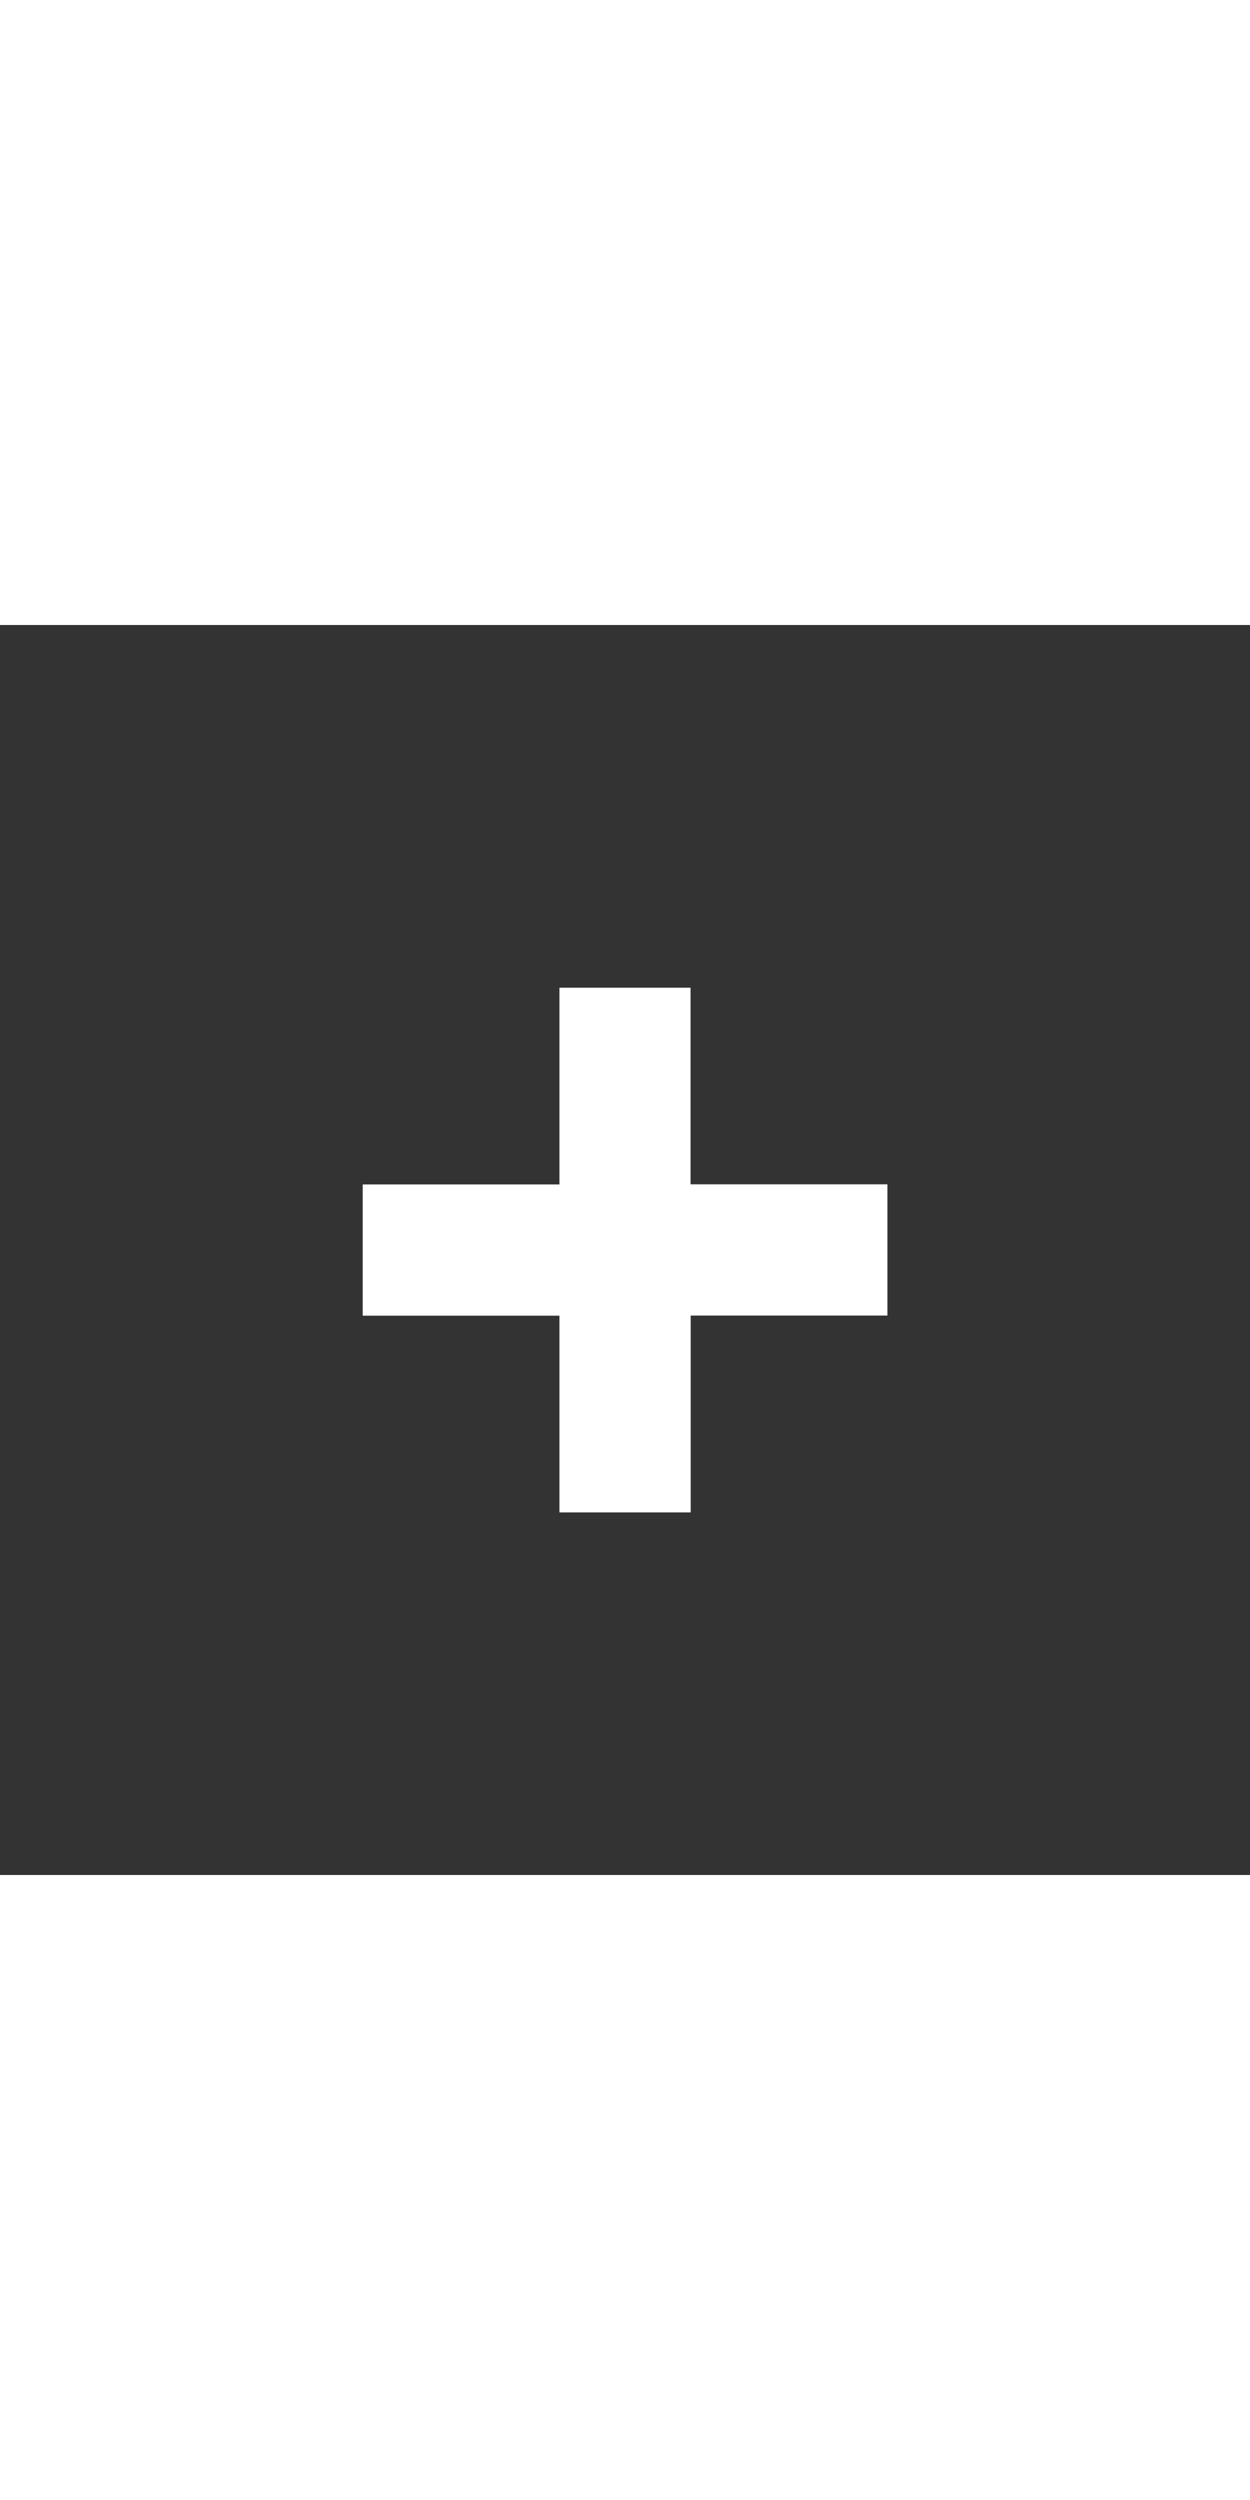 <svg xmlns="http://www.w3.org/2000/svg" xmlns:xlink="http://www.w3.org/1999/xlink" width="20" height="40" viewBox="0 0 40 40">
  <rect x="0" y="0" width="40" height="40" fill="#333333" stroke="none"/>
  <defs>
    <clipPath id="clip-Plus">
      <rect width="40" height="40"/>
    </clipPath>
  </defs>
  <g id="Plus" clip-path="url(#clip-Plus)">
    <rect width="40" height="40" fill="none"/>
    <path id="Icon_open-plus" data-name="Icon open-plus" d="M6.295,0V6.295H0v4.2H6.295v6.295h4.2V10.491h6.295v-4.2H10.491V0Z" transform="translate(11.607 11.607)" fill="#fff"/>
  </g>
</svg>
